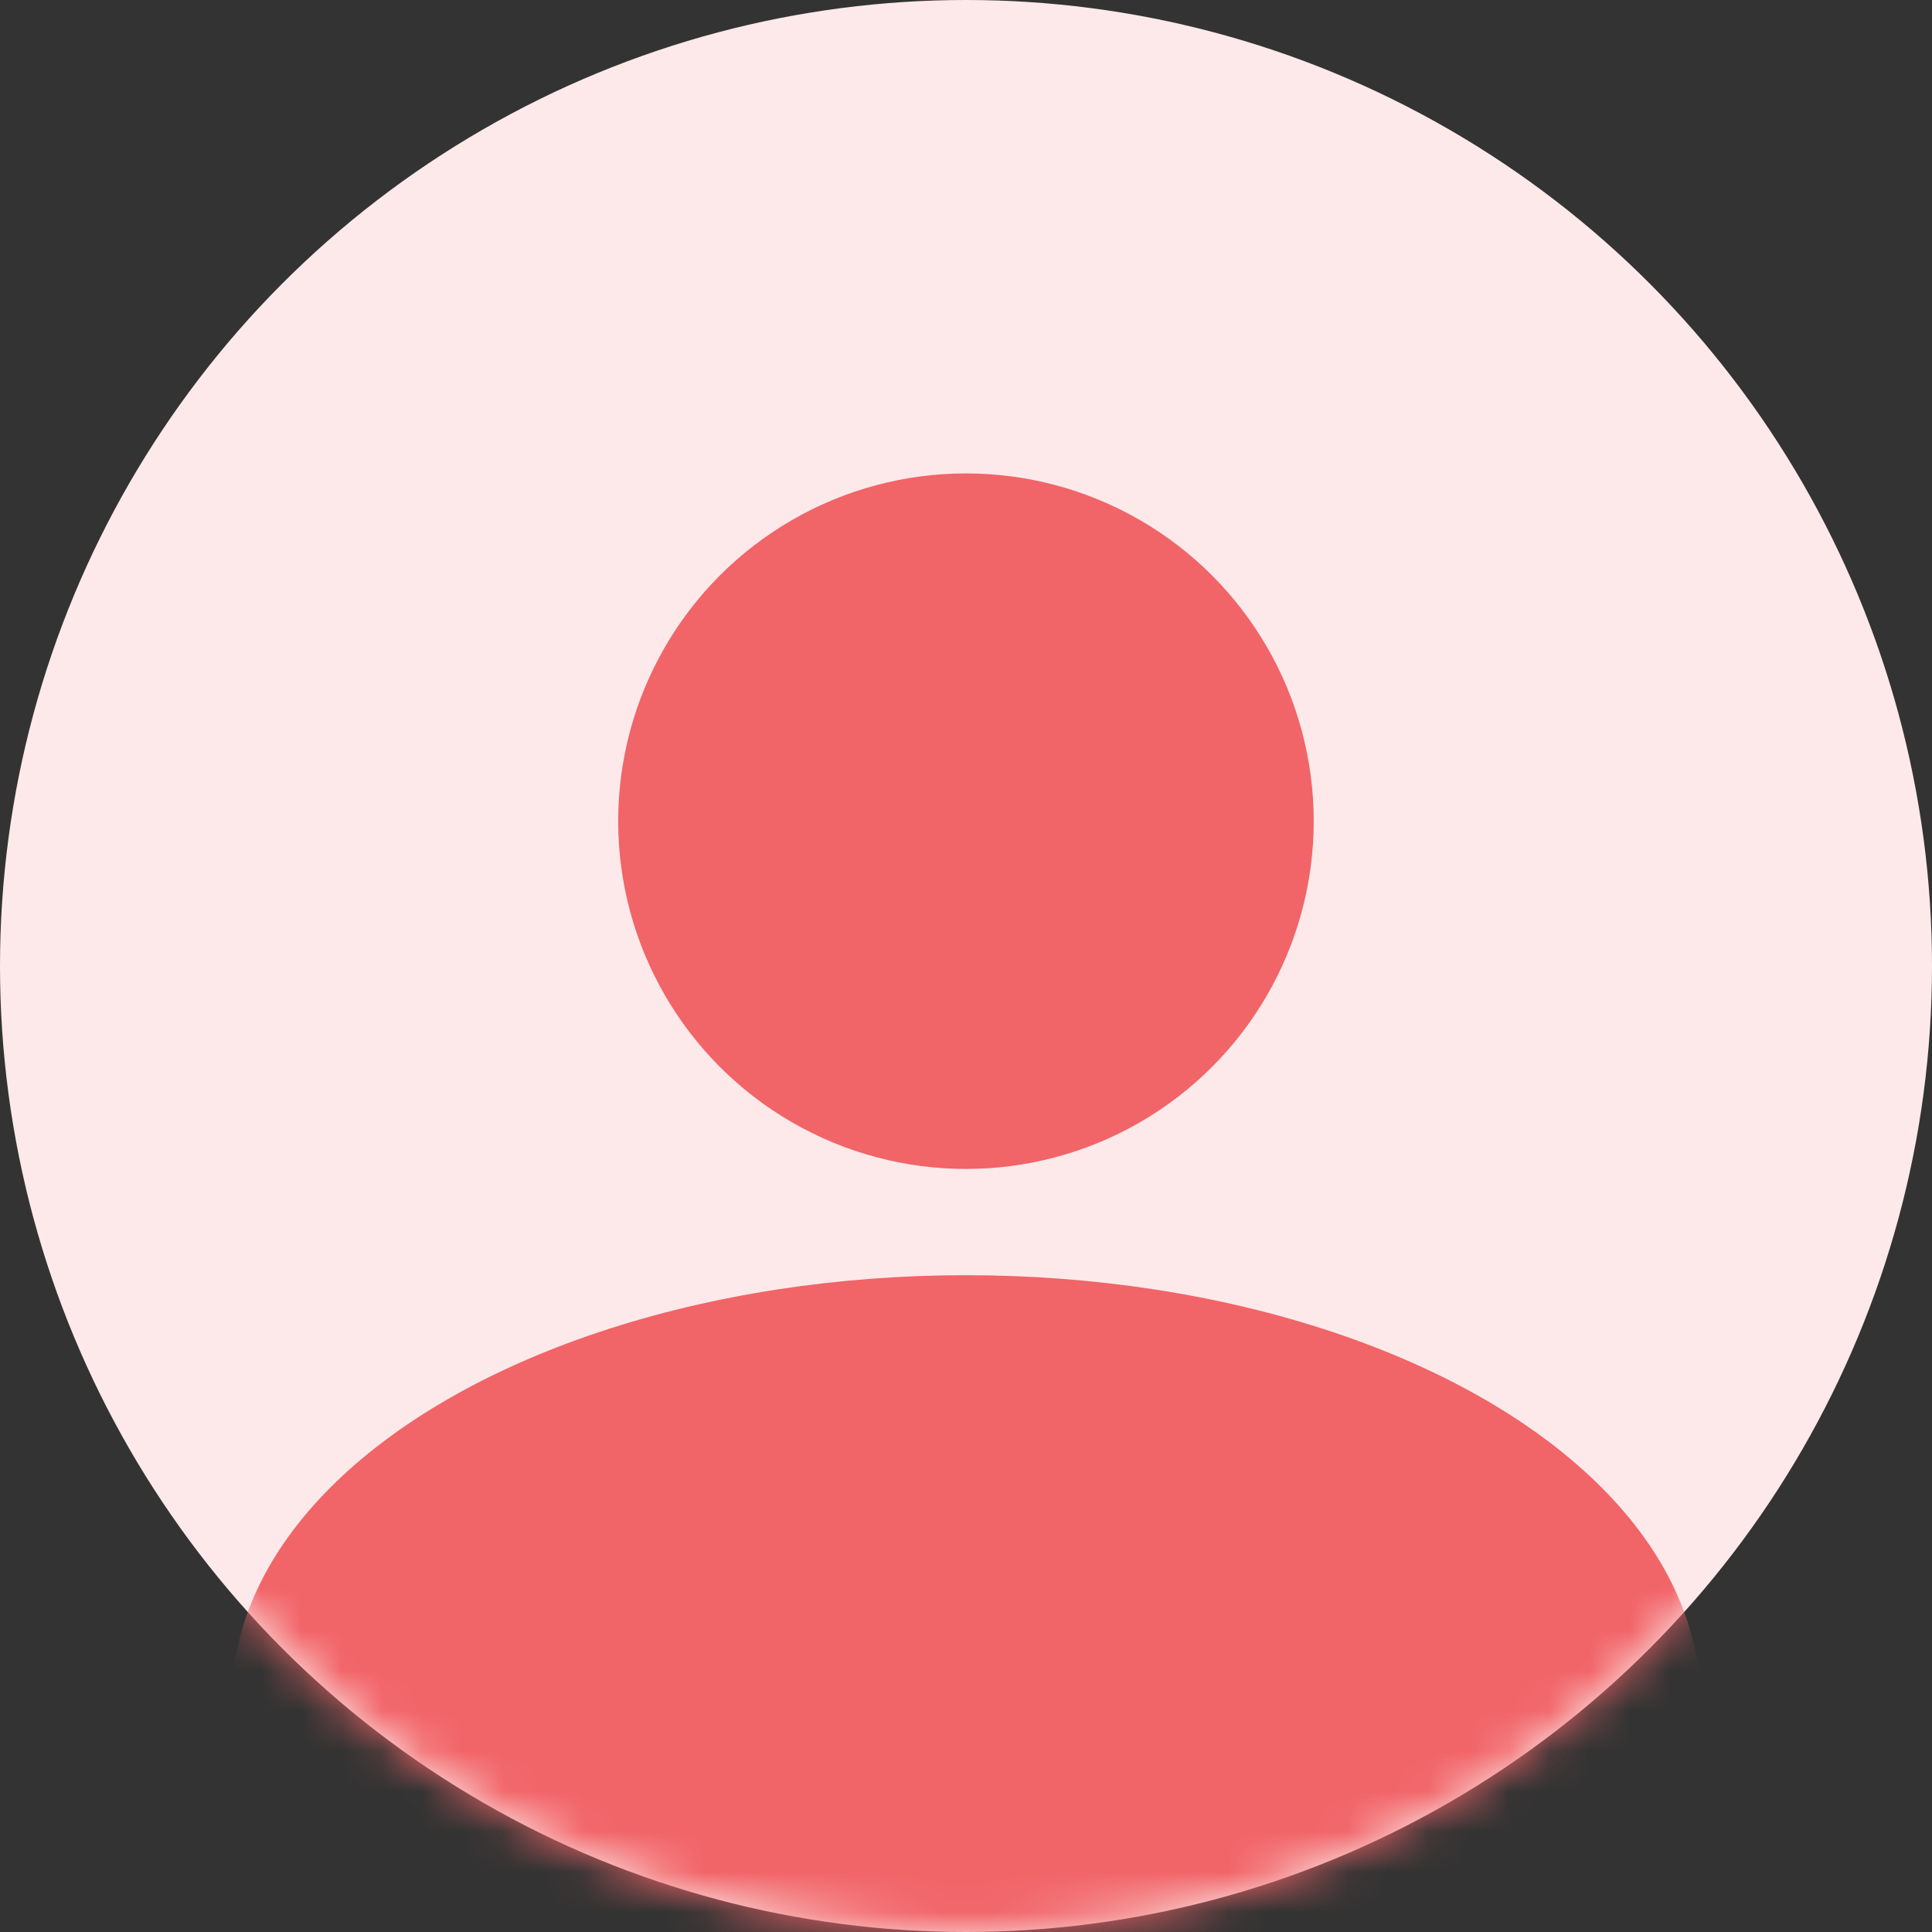 <svg width="48" height="48" viewBox="0 0 48 48" fill="none" xmlns="http://www.w3.org/2000/svg">
<rect x="0" y="0" width="48" height="48" fill="#333333" stroke="none"/>
<circle cx="24" cy="24" r="24" fill="#FDE9E9"/>
<mask id="mask0_26069_203854" style="mask-type:alpha" maskUnits="userSpaceOnUse" x="0" y="0" width="48" height="48">
<circle cx="24" cy="24" r="24" fill="#C4C4C4"/>
</mask>
<g mask="url(#mask0_26069_203854)">
<ellipse cx="24" cy="42.242" rx="18.24" ry="10.56" fill="#F16468"/>
</g>
<circle cx="23.999" cy="20.402" r="8.64" fill="#F16468"/>
</svg>
